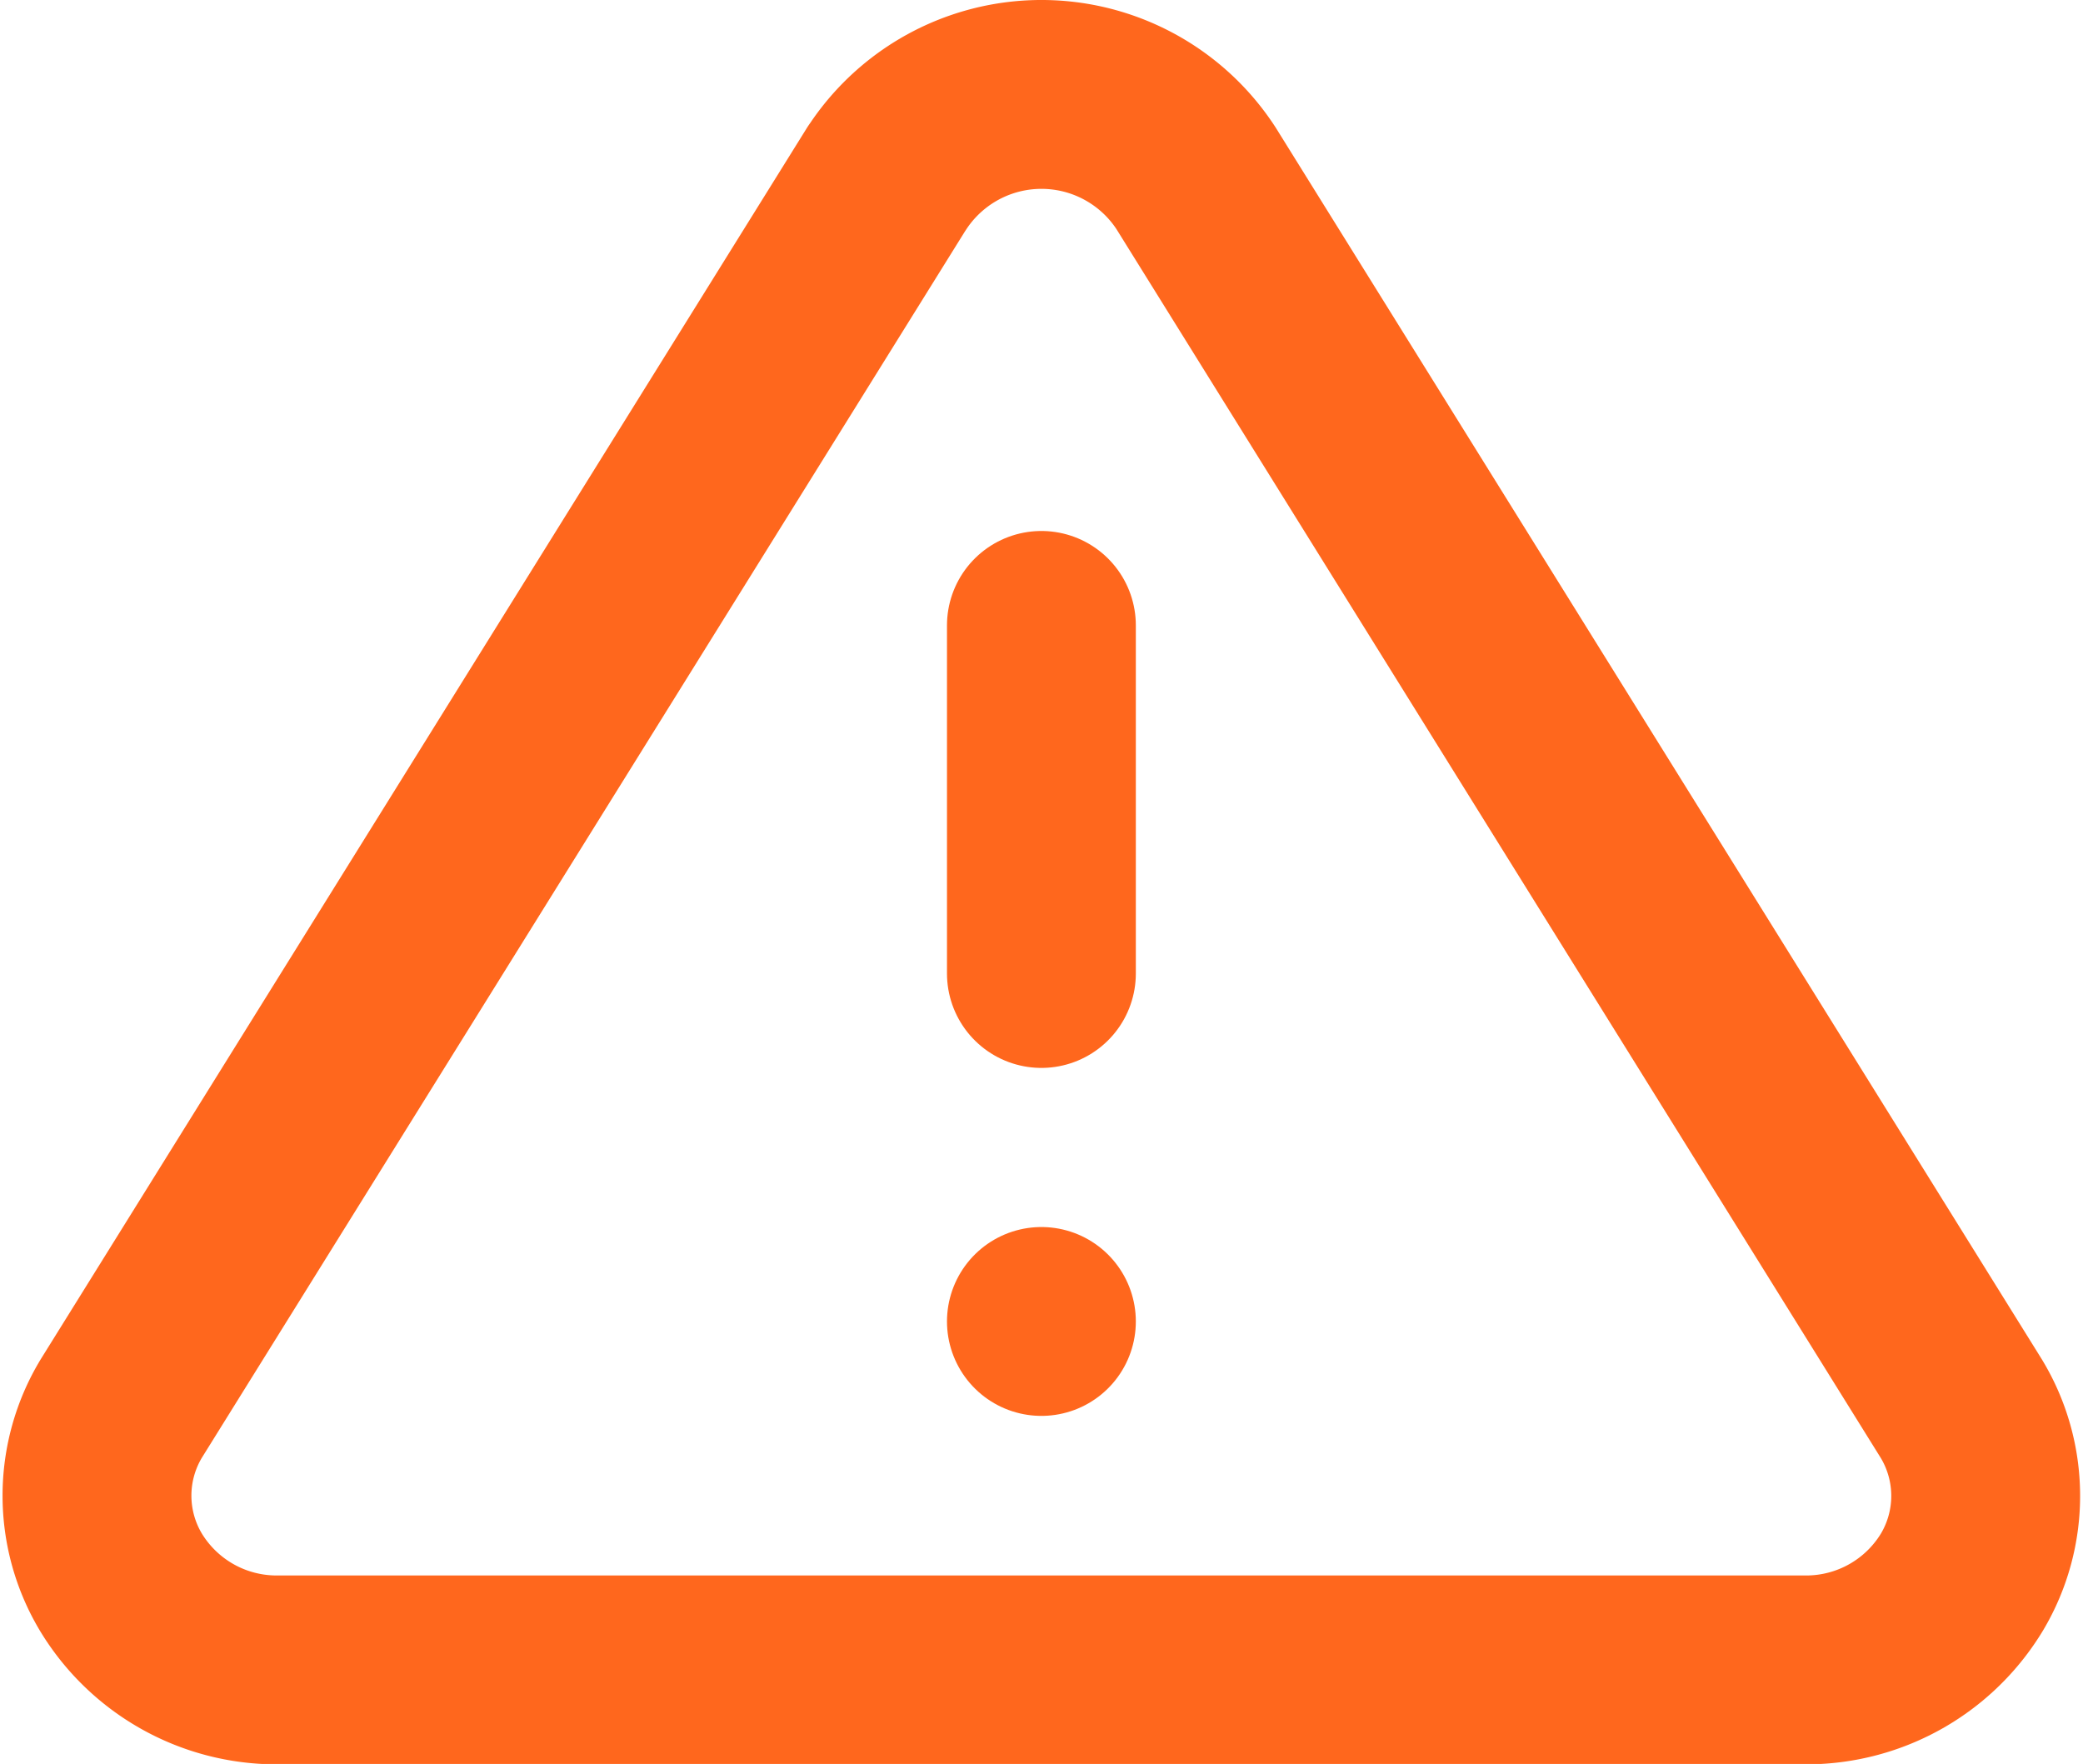<svg xmlns="http://www.w3.org/2000/svg" width="22.06" height="18.68" viewBox="0 0 22.06 18.68"><g transform="translate(1.029 1)"><path d="M10.691,5.233,2.584,18.261A1.783,1.783,0,0,0,2.579,20.1a1.928,1.928,0,0,0,1.642.93H20.435a1.928,1.928,0,0,0,1.642-.93,1.783,1.783,0,0,0-.005-1.834L13.965,5.233a1.953,1.953,0,0,0-3.273,0Z" transform="translate(-2.328 -4.346)" fill="none" stroke="#ff671d" stroke-linecap="round" stroke-linejoin="round" stroke-width="2"/><path d="M18,13.5v3.686" transform="translate(-8 -7.877)" fill="none" stroke="#ff671d" stroke-linecap="round" stroke-linejoin="round" stroke-width="2"/><path d="M18,25.5h0" transform="translate(-8 -12.506)" fill="none" stroke="#ff671d" stroke-linecap="round" stroke-linejoin="round" stroke-width="2"/></g></svg>